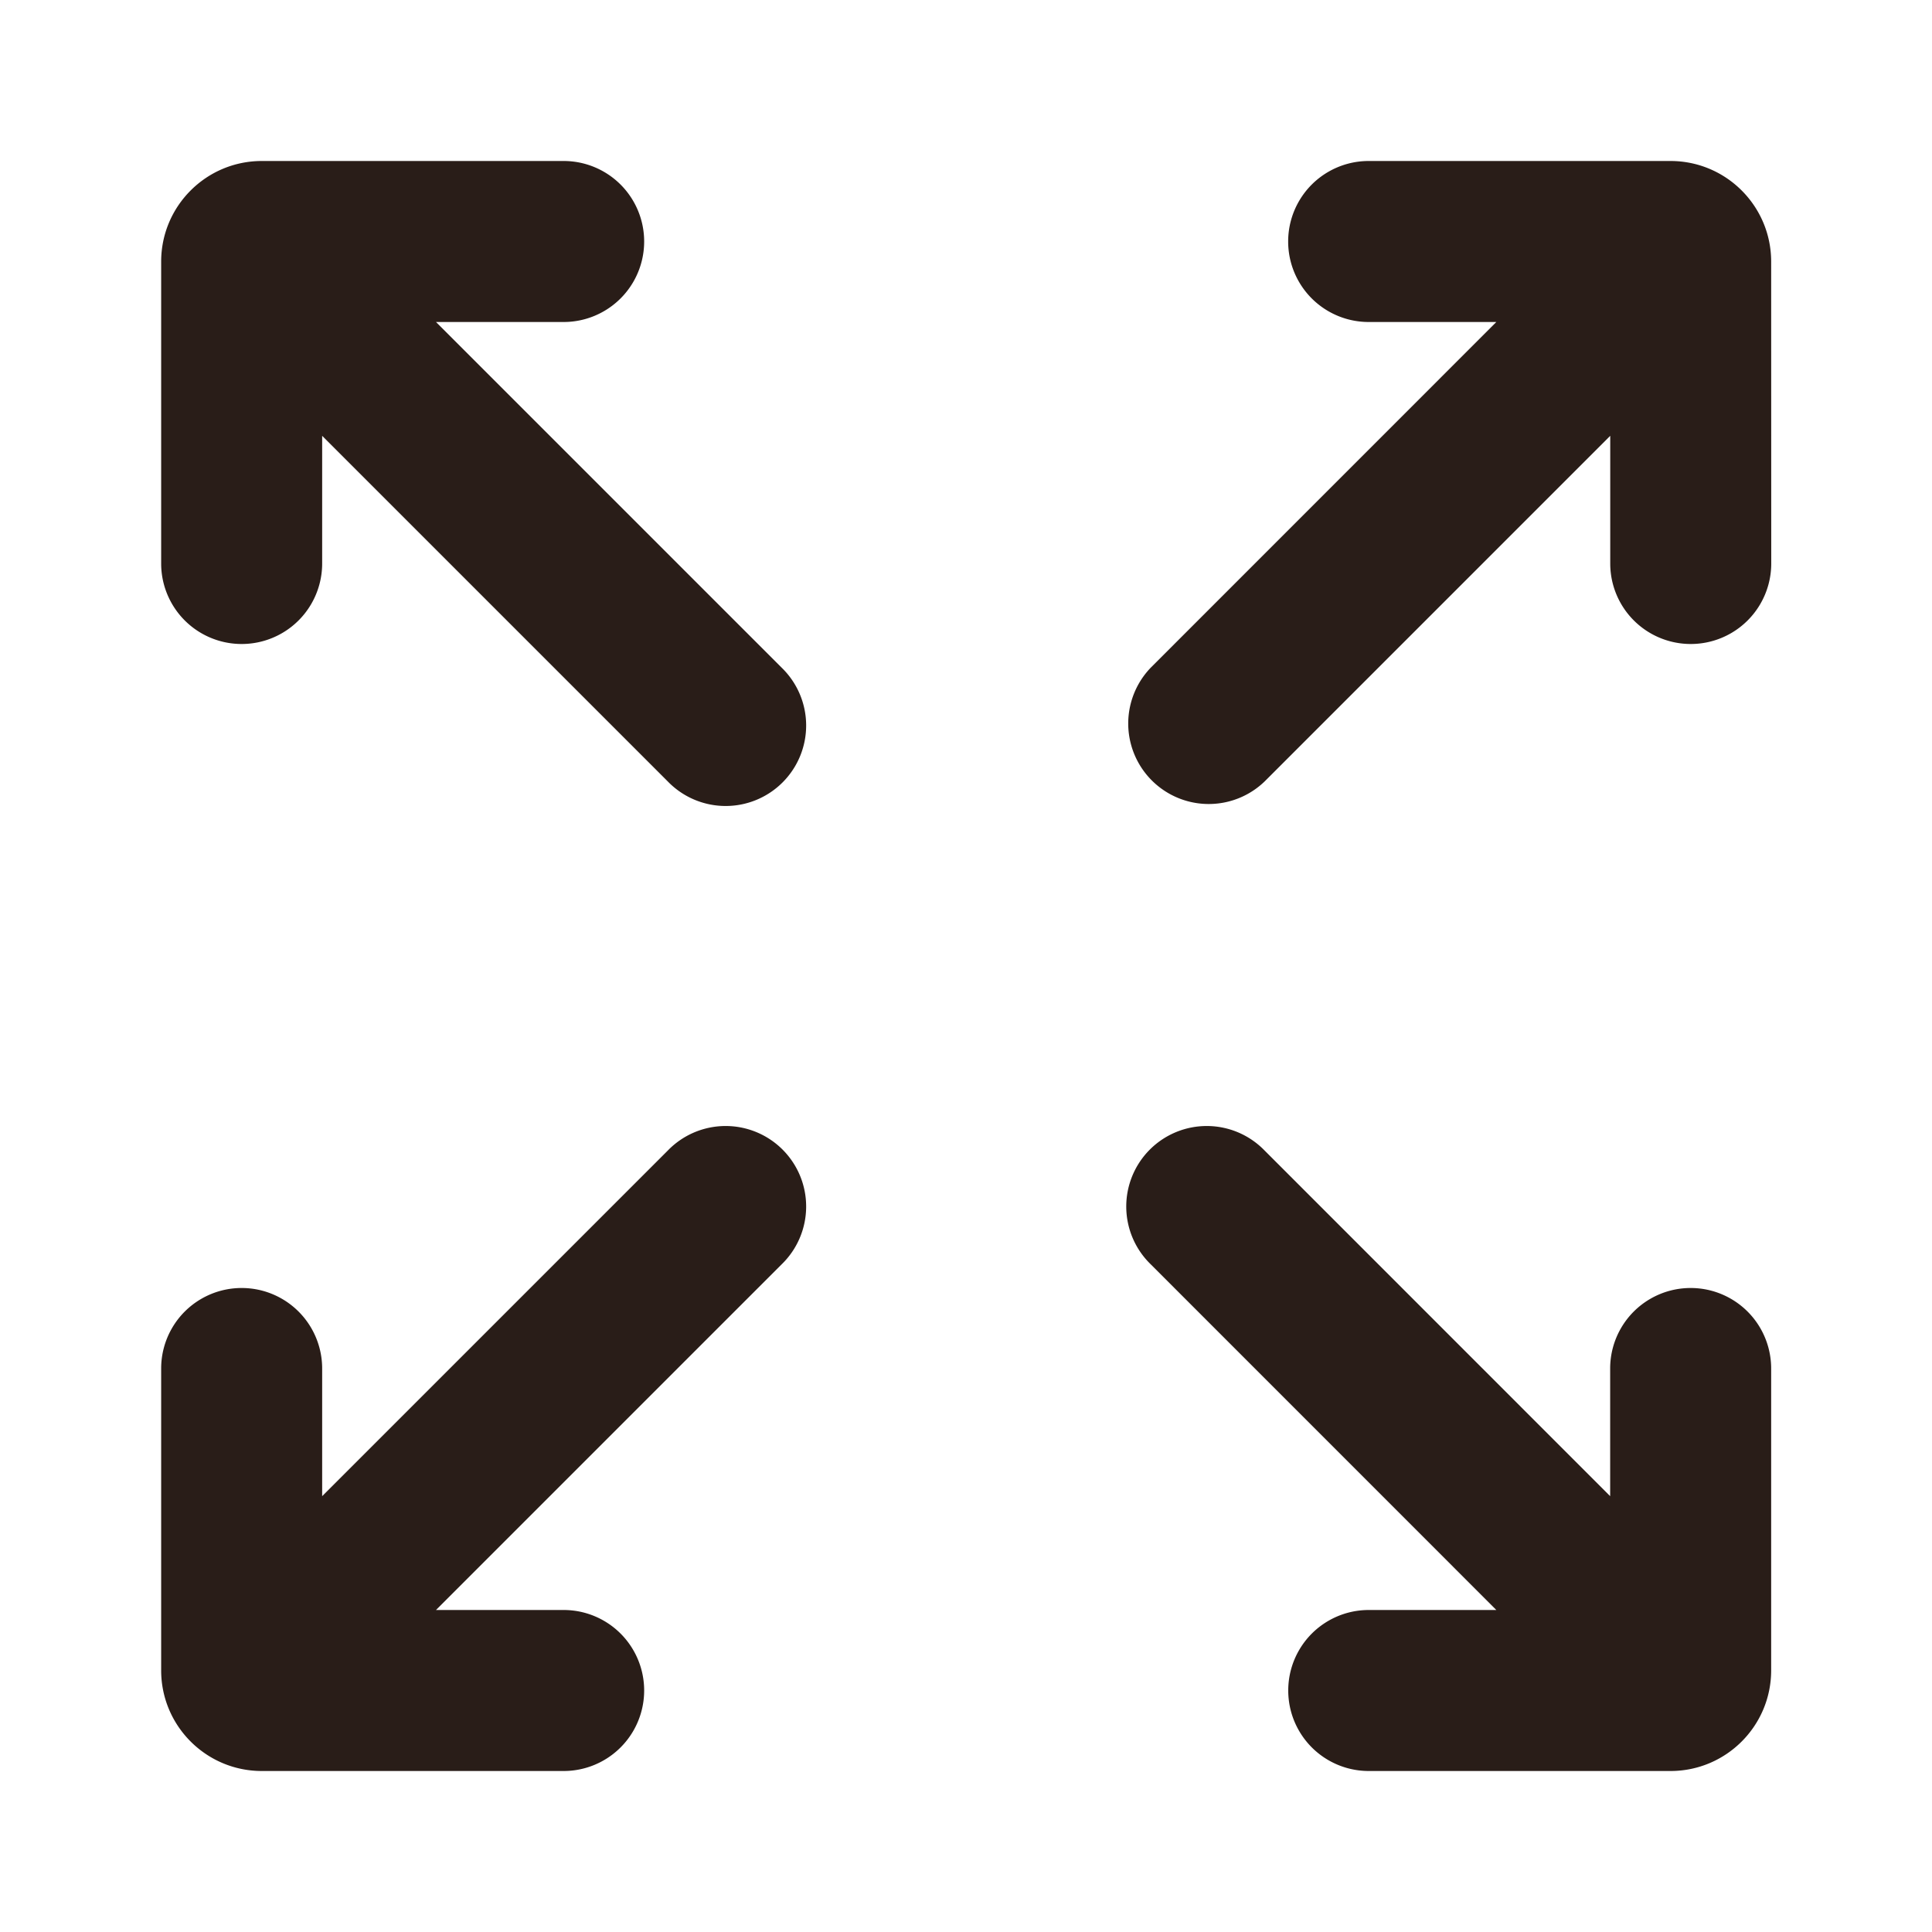 <svg xmlns="http://www.w3.org/2000/svg" width="24" height="24" fill="none"><path fill="#291D18" d="M22.002 3.25c0-.69-.56-1.25-1.25-1.25h-3.75a1 1 0 0 0 0 2h1.586l-4.292 4.293a1 1 0 0 0 1.414 1.414l4.293-4.293V7a1 1 0 1 0 2 0zM3.252 22c-.69 0-1.25-.56-1.25-1.25V17a1 1 0 1 1 2 0v1.586l4.293-4.293a1 1 0 1 1 1.414 1.414L5.416 20h1.586a1 1 0 0 1 0 2zm17.5 0c.69 0 1.25-.56 1.25-1.25V17a1 1 0 1 0-2 0v1.586l-4.292-4.293a1 1 0 1 0-1.414 1.414L18.588 20h-1.585a1 1 0 0 0 0 2zM3.252 2c-.69 0-1.25.56-1.25 1.25V7a1 1 0 1 0 2 0V5.414l4.293 4.293a1 1 0 1 0 1.414-1.414L5.416 4h1.586a1 1 0 0 0 0-2z"/></svg>
